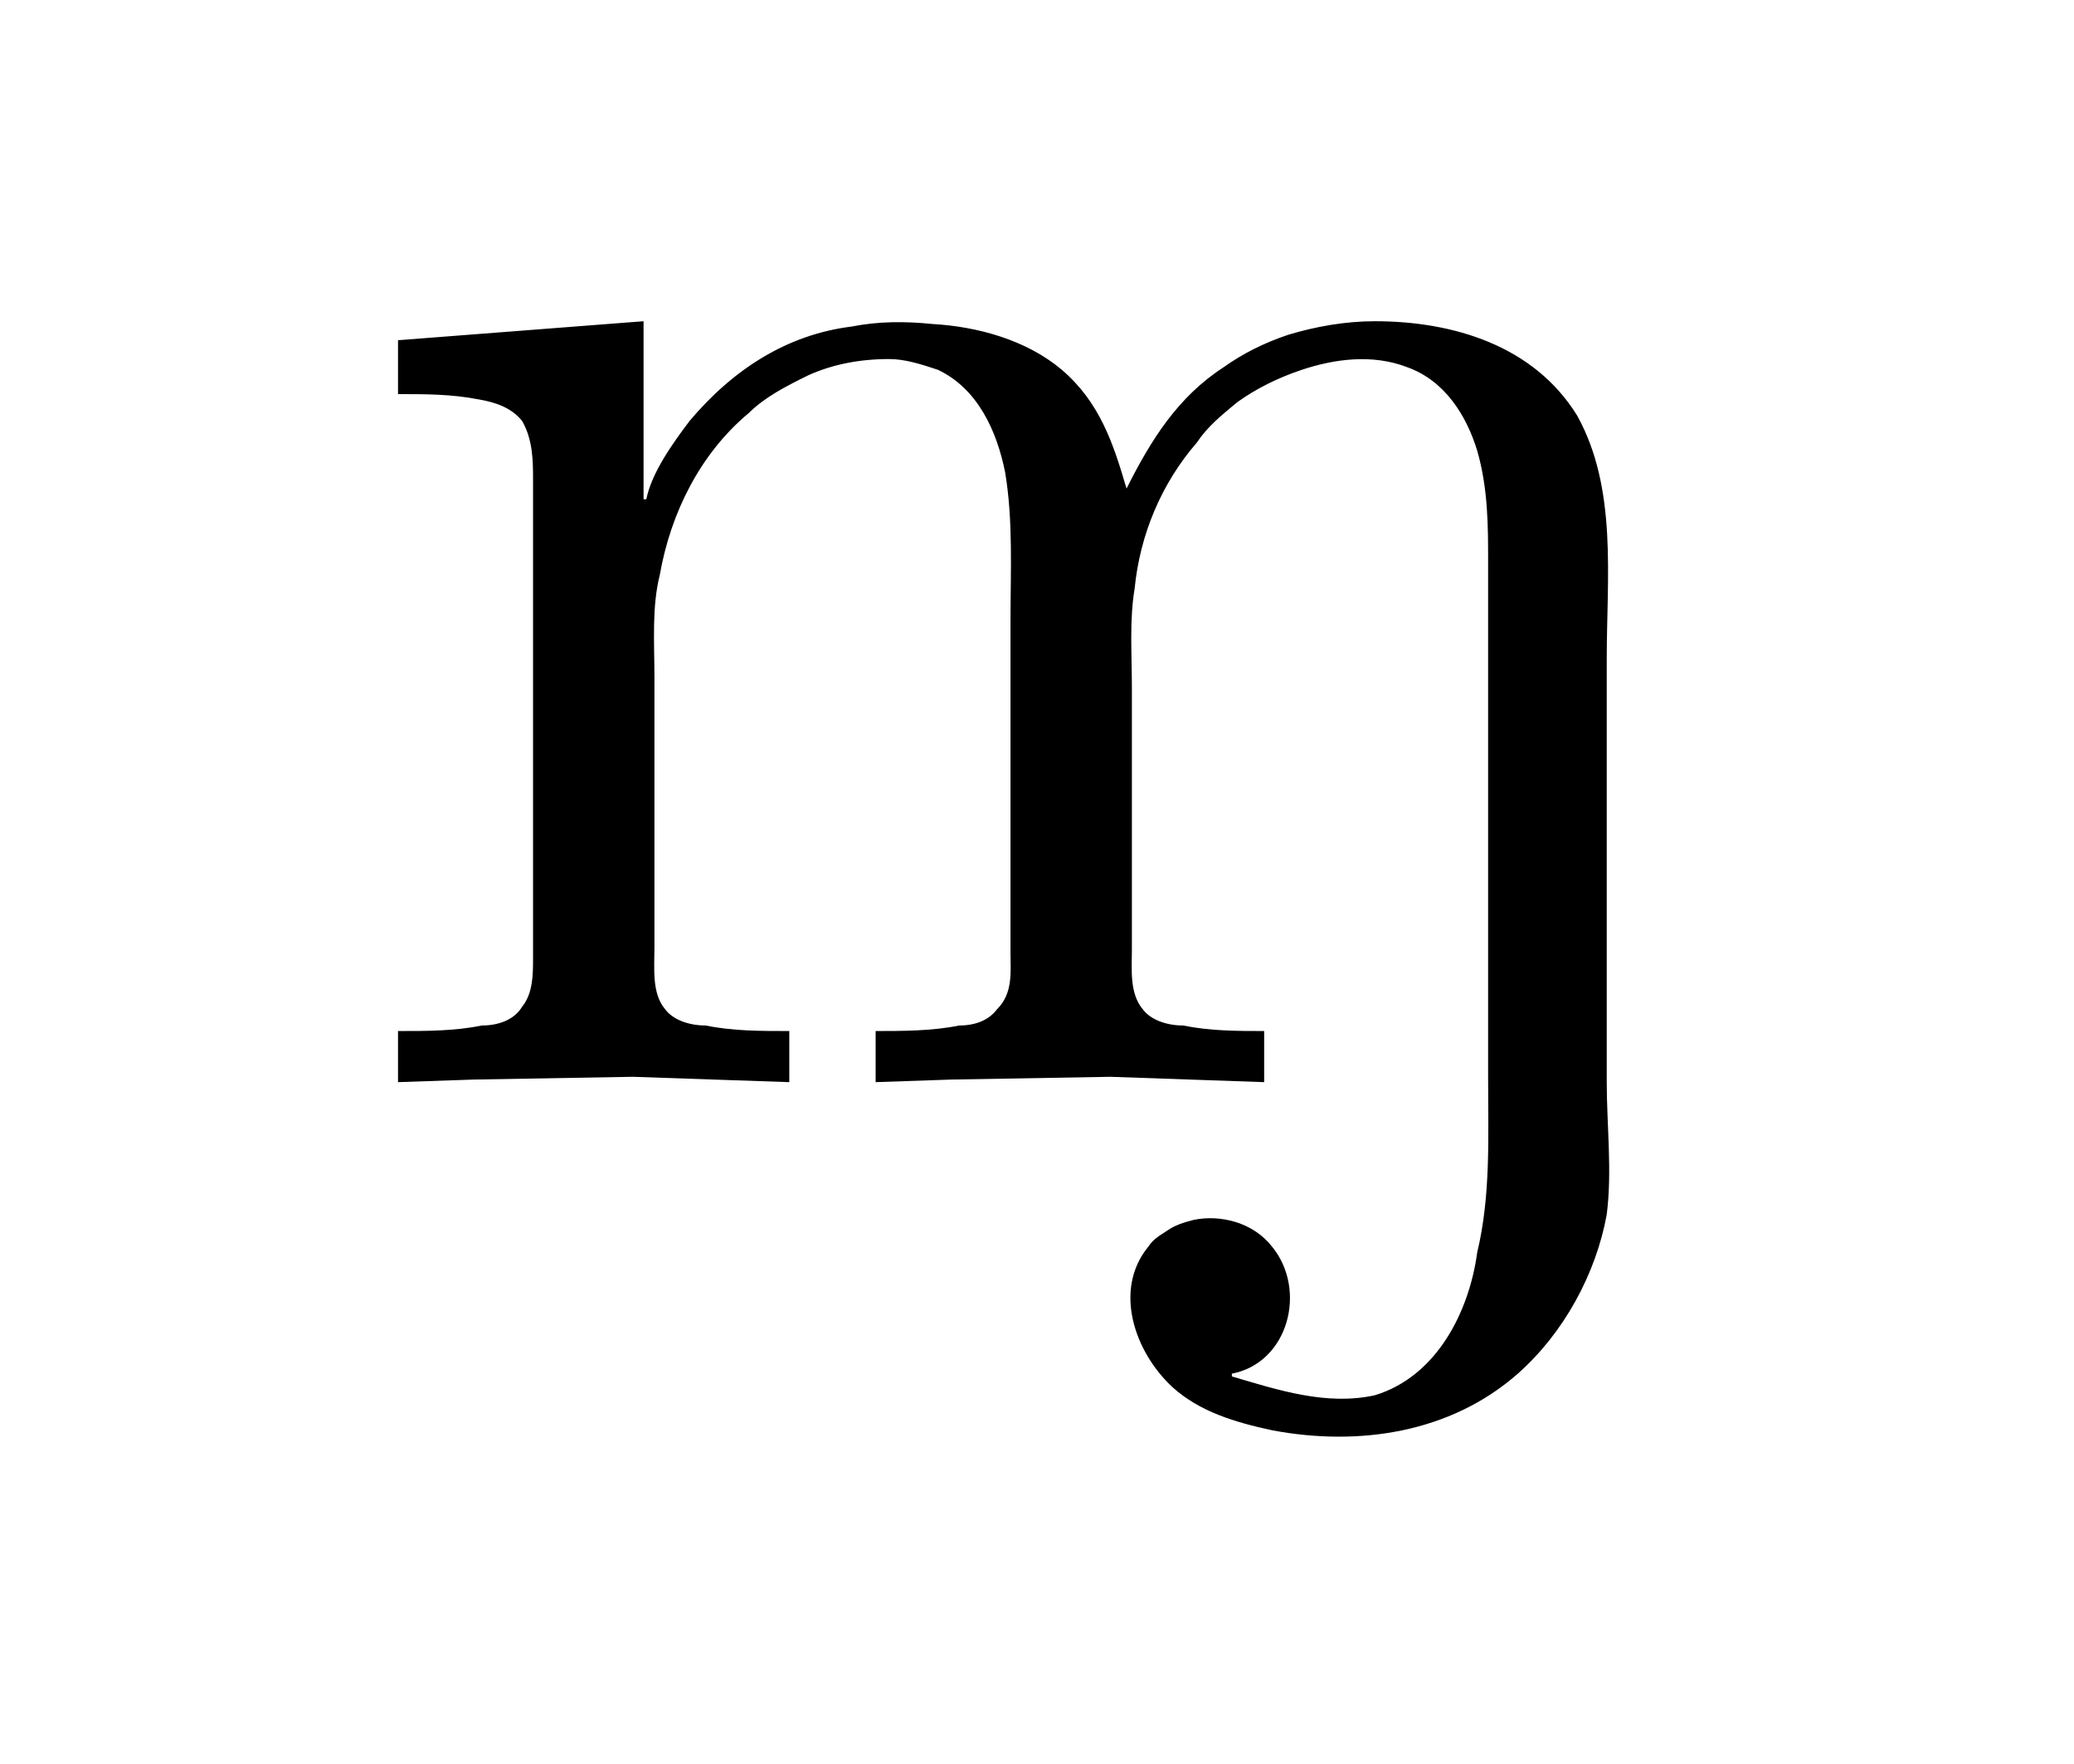 <?xml version="1.0" encoding="UTF-8"?>
<svg xmlns="http://www.w3.org/2000/svg" xmlns:xlink="http://www.w3.org/1999/xlink" width="12.011pt" height="10.212pt" viewBox="0 0 12.011 10.212" version="1.1">
<defs>
<g>
<symbol overflow="visible" id="glyph0-0">
<path style="stroke:none;" d=""/>
</symbol>
<symbol overflow="visible" id="glyph0-1">
<path style="stroke:none;" d="M 0.312 -4.312 L 0.312 -4 C 0.469 -4 0.625 -4 0.781 -3.969 C 0.875 -3.953 0.969 -3.922 1.031 -3.844 C 1.094 -3.734 1.094 -3.609 1.094 -3.5 L 1.094 -0.734 C 1.094 -0.641 1.094 -0.531 1.031 -0.453 C 0.984 -0.375 0.891 -0.344 0.797 -0.344 C 0.641 -0.312 0.484 -0.312 0.312 -0.312 L 0.312 -0.016 L 0.75 -0.031 L 1.672 -0.047 L 2.578 -0.016 L 2.578 -0.312 C 2.406 -0.312 2.25 -0.312 2.094 -0.344 C 2 -0.344 1.906 -0.375 1.859 -0.438 C 1.781 -0.531 1.797 -0.672 1.797 -0.797 L 1.797 -2.359 C 1.797 -2.562 1.781 -2.766 1.828 -2.953 C 1.891 -3.312 2.062 -3.656 2.344 -3.891 C 2.438 -3.984 2.562 -4.047 2.688 -4.109 C 2.828 -4.172 2.984 -4.203 3.156 -4.203 C 3.25 -4.203 3.344 -4.172 3.438 -4.141 C 3.672 -4.031 3.781 -3.781 3.828 -3.547 C 3.875 -3.266 3.859 -2.969 3.859 -2.688 L 3.859 -0.766 C 3.859 -0.656 3.875 -0.531 3.781 -0.438 C 3.734 -0.375 3.656 -0.344 3.562 -0.344 C 3.406 -0.312 3.234 -0.312 3.078 -0.312 L 3.078 -0.016 L 3.516 -0.031 L 4.438 -0.047 L 5.328 -0.016 L 5.328 -0.312 C 5.172 -0.312 5.016 -0.312 4.859 -0.344 C 4.766 -0.344 4.672 -0.375 4.625 -0.438 C 4.547 -0.531 4.562 -0.672 4.562 -0.781 L 4.562 -2.297 C 4.562 -2.5 4.547 -2.688 4.578 -2.875 C 4.609 -3.188 4.734 -3.484 4.938 -3.719 C 5 -3.812 5.078 -3.875 5.172 -3.953 C 5.281 -4.031 5.406 -4.094 5.547 -4.141 C 5.734 -4.203 5.953 -4.234 6.156 -4.156 C 6.375 -4.078 6.5 -3.875 6.562 -3.672 C 6.625 -3.453 6.625 -3.234 6.625 -3.031 L 6.625 -0.047 C 6.625 0.297 6.641 0.641 6.562 0.969 C 6.516 1.312 6.328 1.688 5.969 1.797 C 5.688 1.859 5.406 1.766 5.141 1.688 L 5.141 1.672 C 5.469 1.609 5.578 1.188 5.375 0.938 C 5.266 0.797 5.078 0.75 4.922 0.781 C 4.859 0.797 4.812 0.812 4.766 0.844 C 4.719 0.875 4.688 0.891 4.656 0.938 C 4.453 1.188 4.578 1.547 4.797 1.75 C 4.953 1.891 5.156 1.953 5.375 2 C 5.875 2.094 6.406 2.016 6.797 1.672 C 7.062 1.438 7.25 1.094 7.312 0.75 C 7.344 0.5 7.312 0.234 7.312 -0.016 L 7.312 -2.469 C 7.312 -2.938 7.375 -3.453 7.141 -3.875 C 6.891 -4.281 6.422 -4.422 5.969 -4.422 C 5.797 -4.422 5.625 -4.391 5.469 -4.344 C 5.328 -4.297 5.203 -4.234 5.094 -4.156 C 4.828 -3.984 4.672 -3.734 4.531 -3.453 C 4.453 -3.719 4.375 -3.953 4.156 -4.141 C 3.953 -4.312 3.672 -4.391 3.406 -4.406 C 3.25 -4.422 3.094 -4.422 2.938 -4.391 C 2.562 -4.344 2.25 -4.141 2 -3.844 C 1.906 -3.719 1.781 -3.547 1.75 -3.391 L 1.734 -3.391 L 1.734 -4.422 Z "/>
</symbol>
</g>
</defs>
<g id="surface1">
<g style="fill:rgb(0%,0%,0%);fill-opacity:1;">
  <use xlink:href="#glyph0-1" x="1.993" y="6.282"/>
</g>
</g>
</svg>
